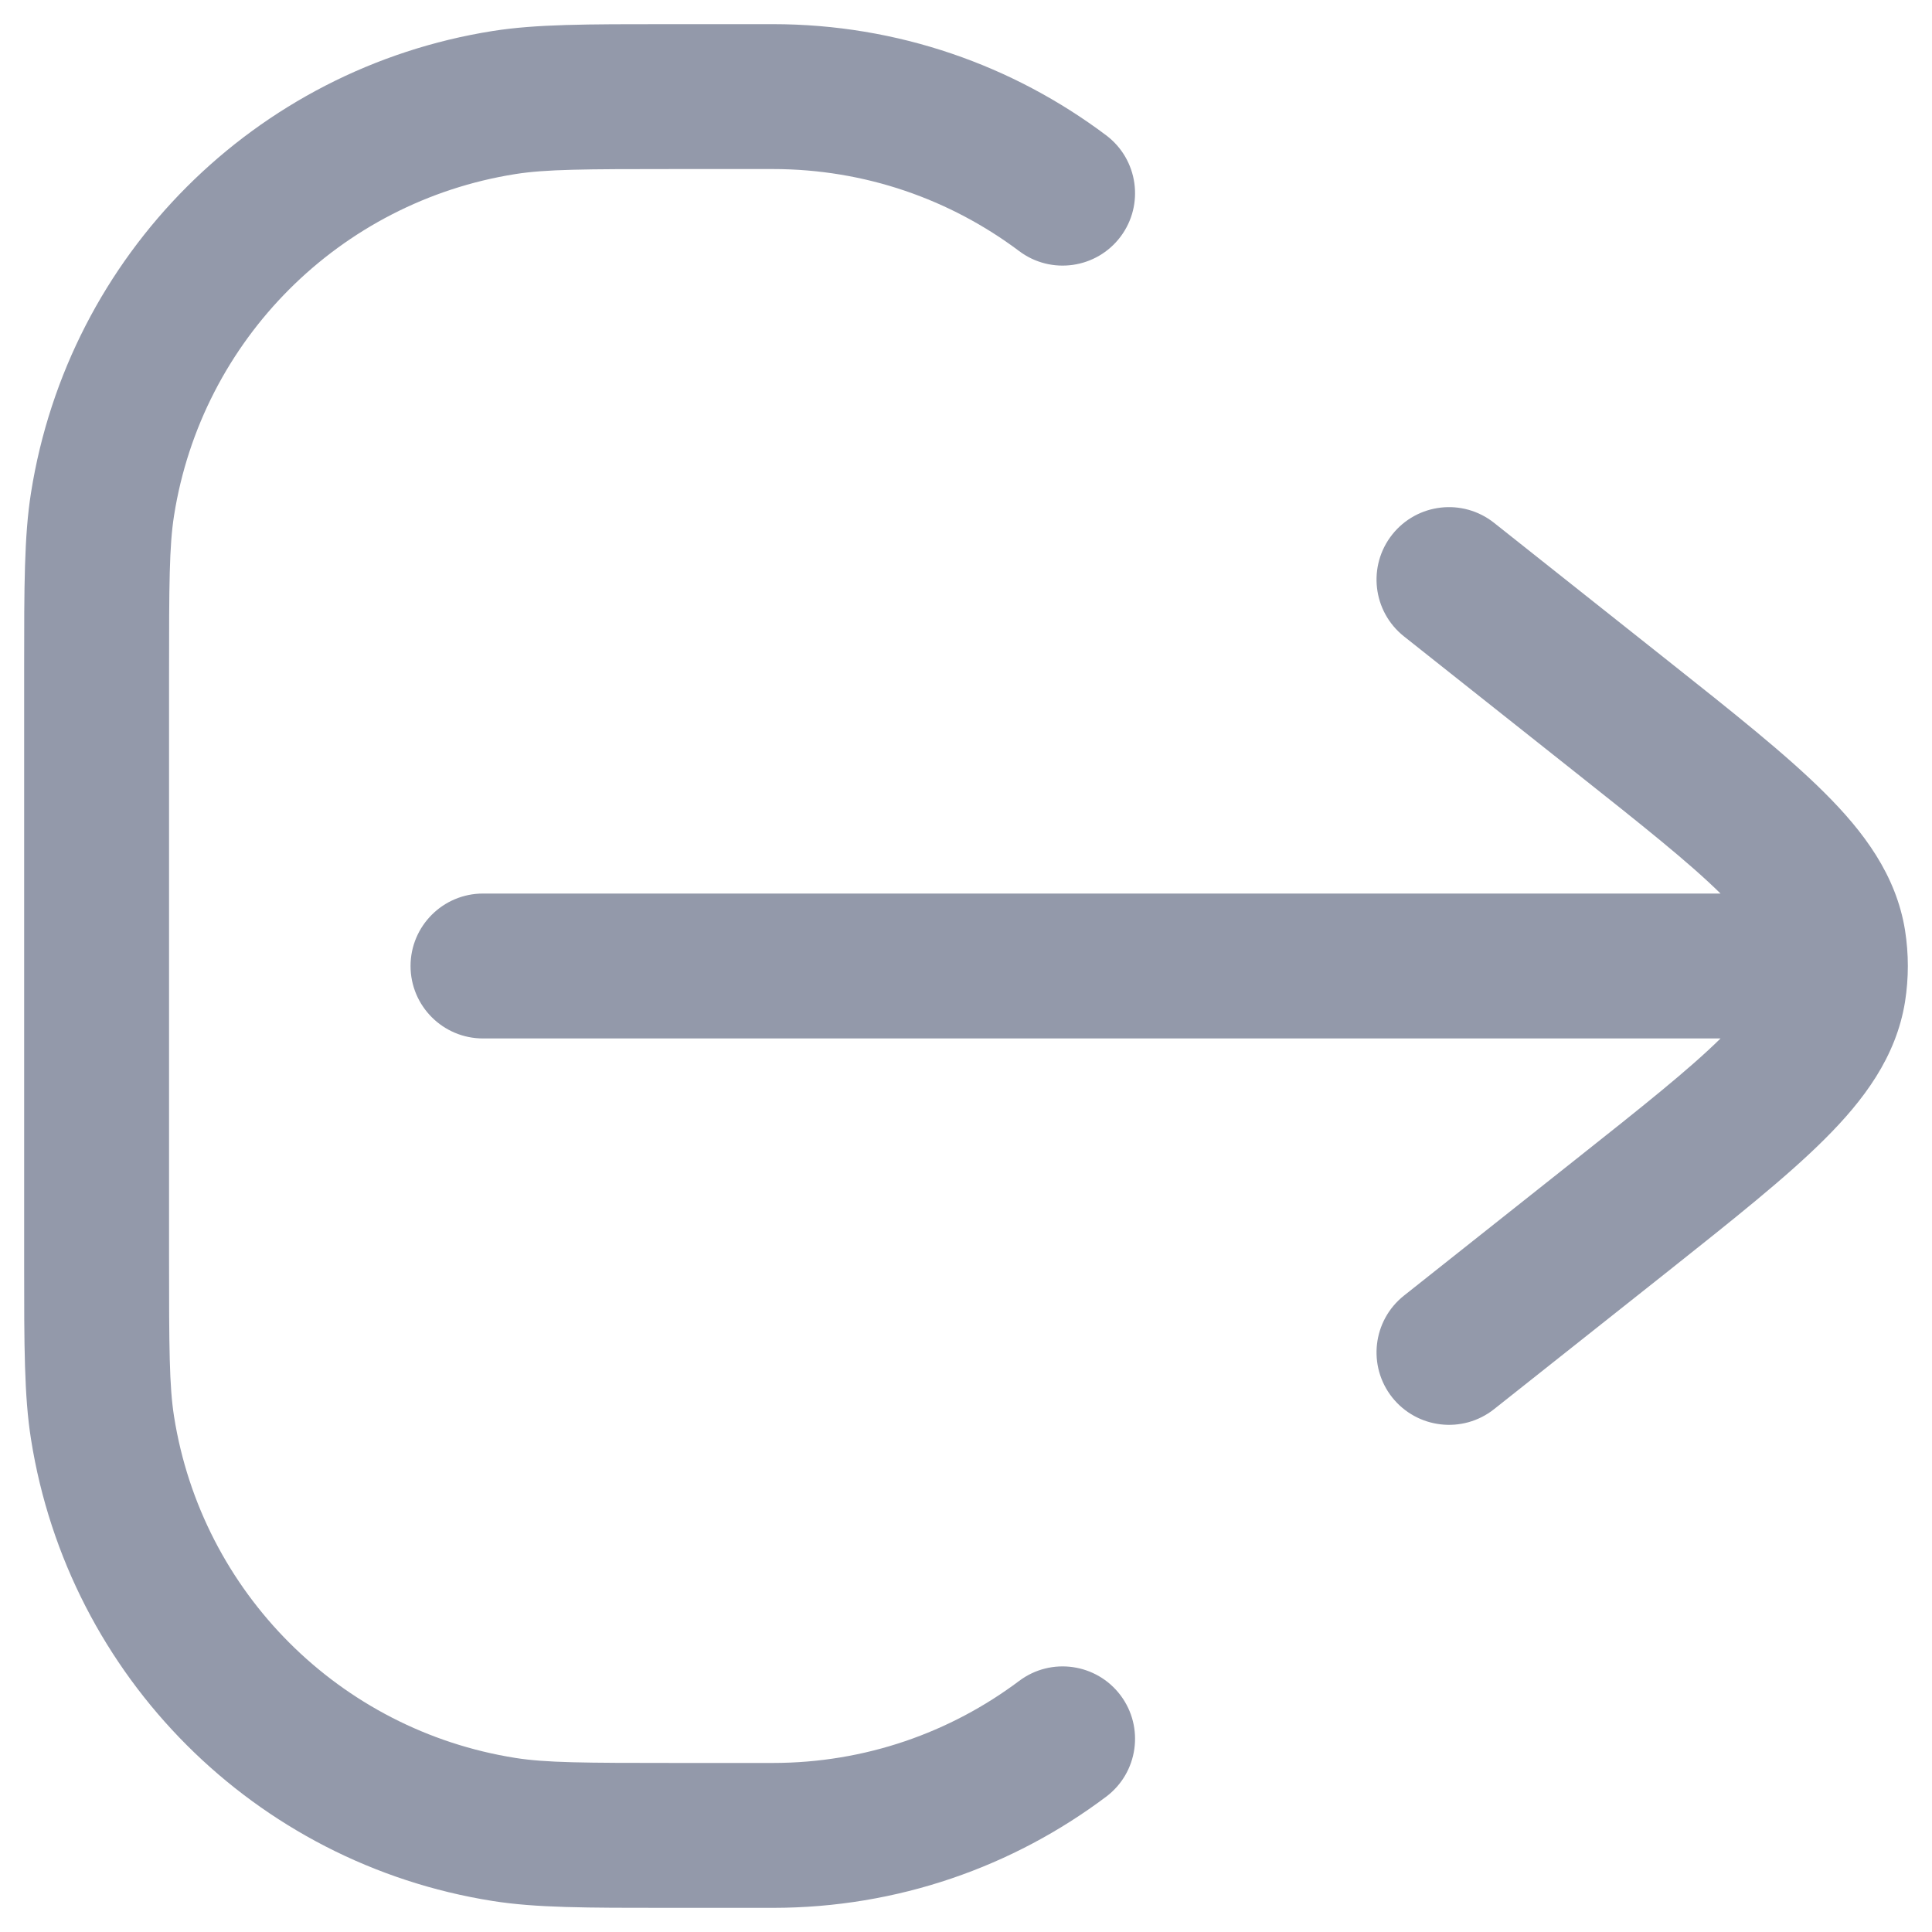 <svg width="20" height="20" viewBox="0 0 20 20" fill="none" xmlns="http://www.w3.org/2000/svg">
<path d="M6.919 0.25C6.067 0.25 5.548 0.25 5.1 0.321C2.64 0.71 0.71 2.64 0.321 5.101C0.25 5.548 0.25 6.067 0.25 6.919L0.25 13.081C0.25 13.933 0.25 14.452 0.321 14.899C0.71 17.36 2.64 19.29 5.1 19.679C5.548 19.75 6.067 19.75 6.919 19.75L8 19.75C9.294 19.75 10.489 19.322 11.45 18.6C11.782 18.351 11.848 17.881 11.6 17.55C11.351 17.219 10.881 17.152 10.55 17.401C9.839 17.934 8.958 18.25 8 18.25H7C6.042 18.25 5.651 18.248 5.335 18.198C3.517 17.91 2.09 16.483 1.802 14.665C1.752 14.349 1.75 13.958 1.75 13L1.75 7C1.75 6.042 1.752 5.651 1.802 5.335C2.09 3.517 3.517 2.09 5.335 1.802C5.651 1.752 6.042 1.75 7 1.75H8C8.958 1.75 9.839 2.066 10.55 2.599C10.881 2.848 11.351 2.781 11.6 2.45C11.848 2.119 11.782 1.649 11.45 1.4C10.489 0.678 9.294 0.25 8 0.25L6.919 0.25Z" fill="#9399AA"/>
<path d="M15.466 5.412C15.141 5.155 14.67 5.209 14.412 5.534C14.155 5.859 14.209 6.33 14.534 6.588L16.297 7.986C17.001 8.544 17.483 8.927 17.811 9.25L5 9.25C4.586 9.25 4.25 9.586 4.25 10C4.25 10.414 4.586 10.75 5 10.75L17.811 10.75C17.483 11.073 17.001 11.456 16.297 12.014L14.534 13.412C14.209 13.67 14.155 14.141 14.412 14.466C14.67 14.79 15.141 14.845 15.466 14.588L17.265 13.162C17.937 12.628 18.492 12.188 18.887 11.794C19.293 11.39 19.629 10.942 19.721 10.369C19.74 10.247 19.75 10.123 19.75 10C19.75 9.877 19.74 9.753 19.721 9.631C19.629 9.058 19.293 8.61 18.887 8.206C18.492 7.812 17.937 7.372 17.265 6.839L15.466 5.412Z" fill="#9399AA"/>
</svg>

